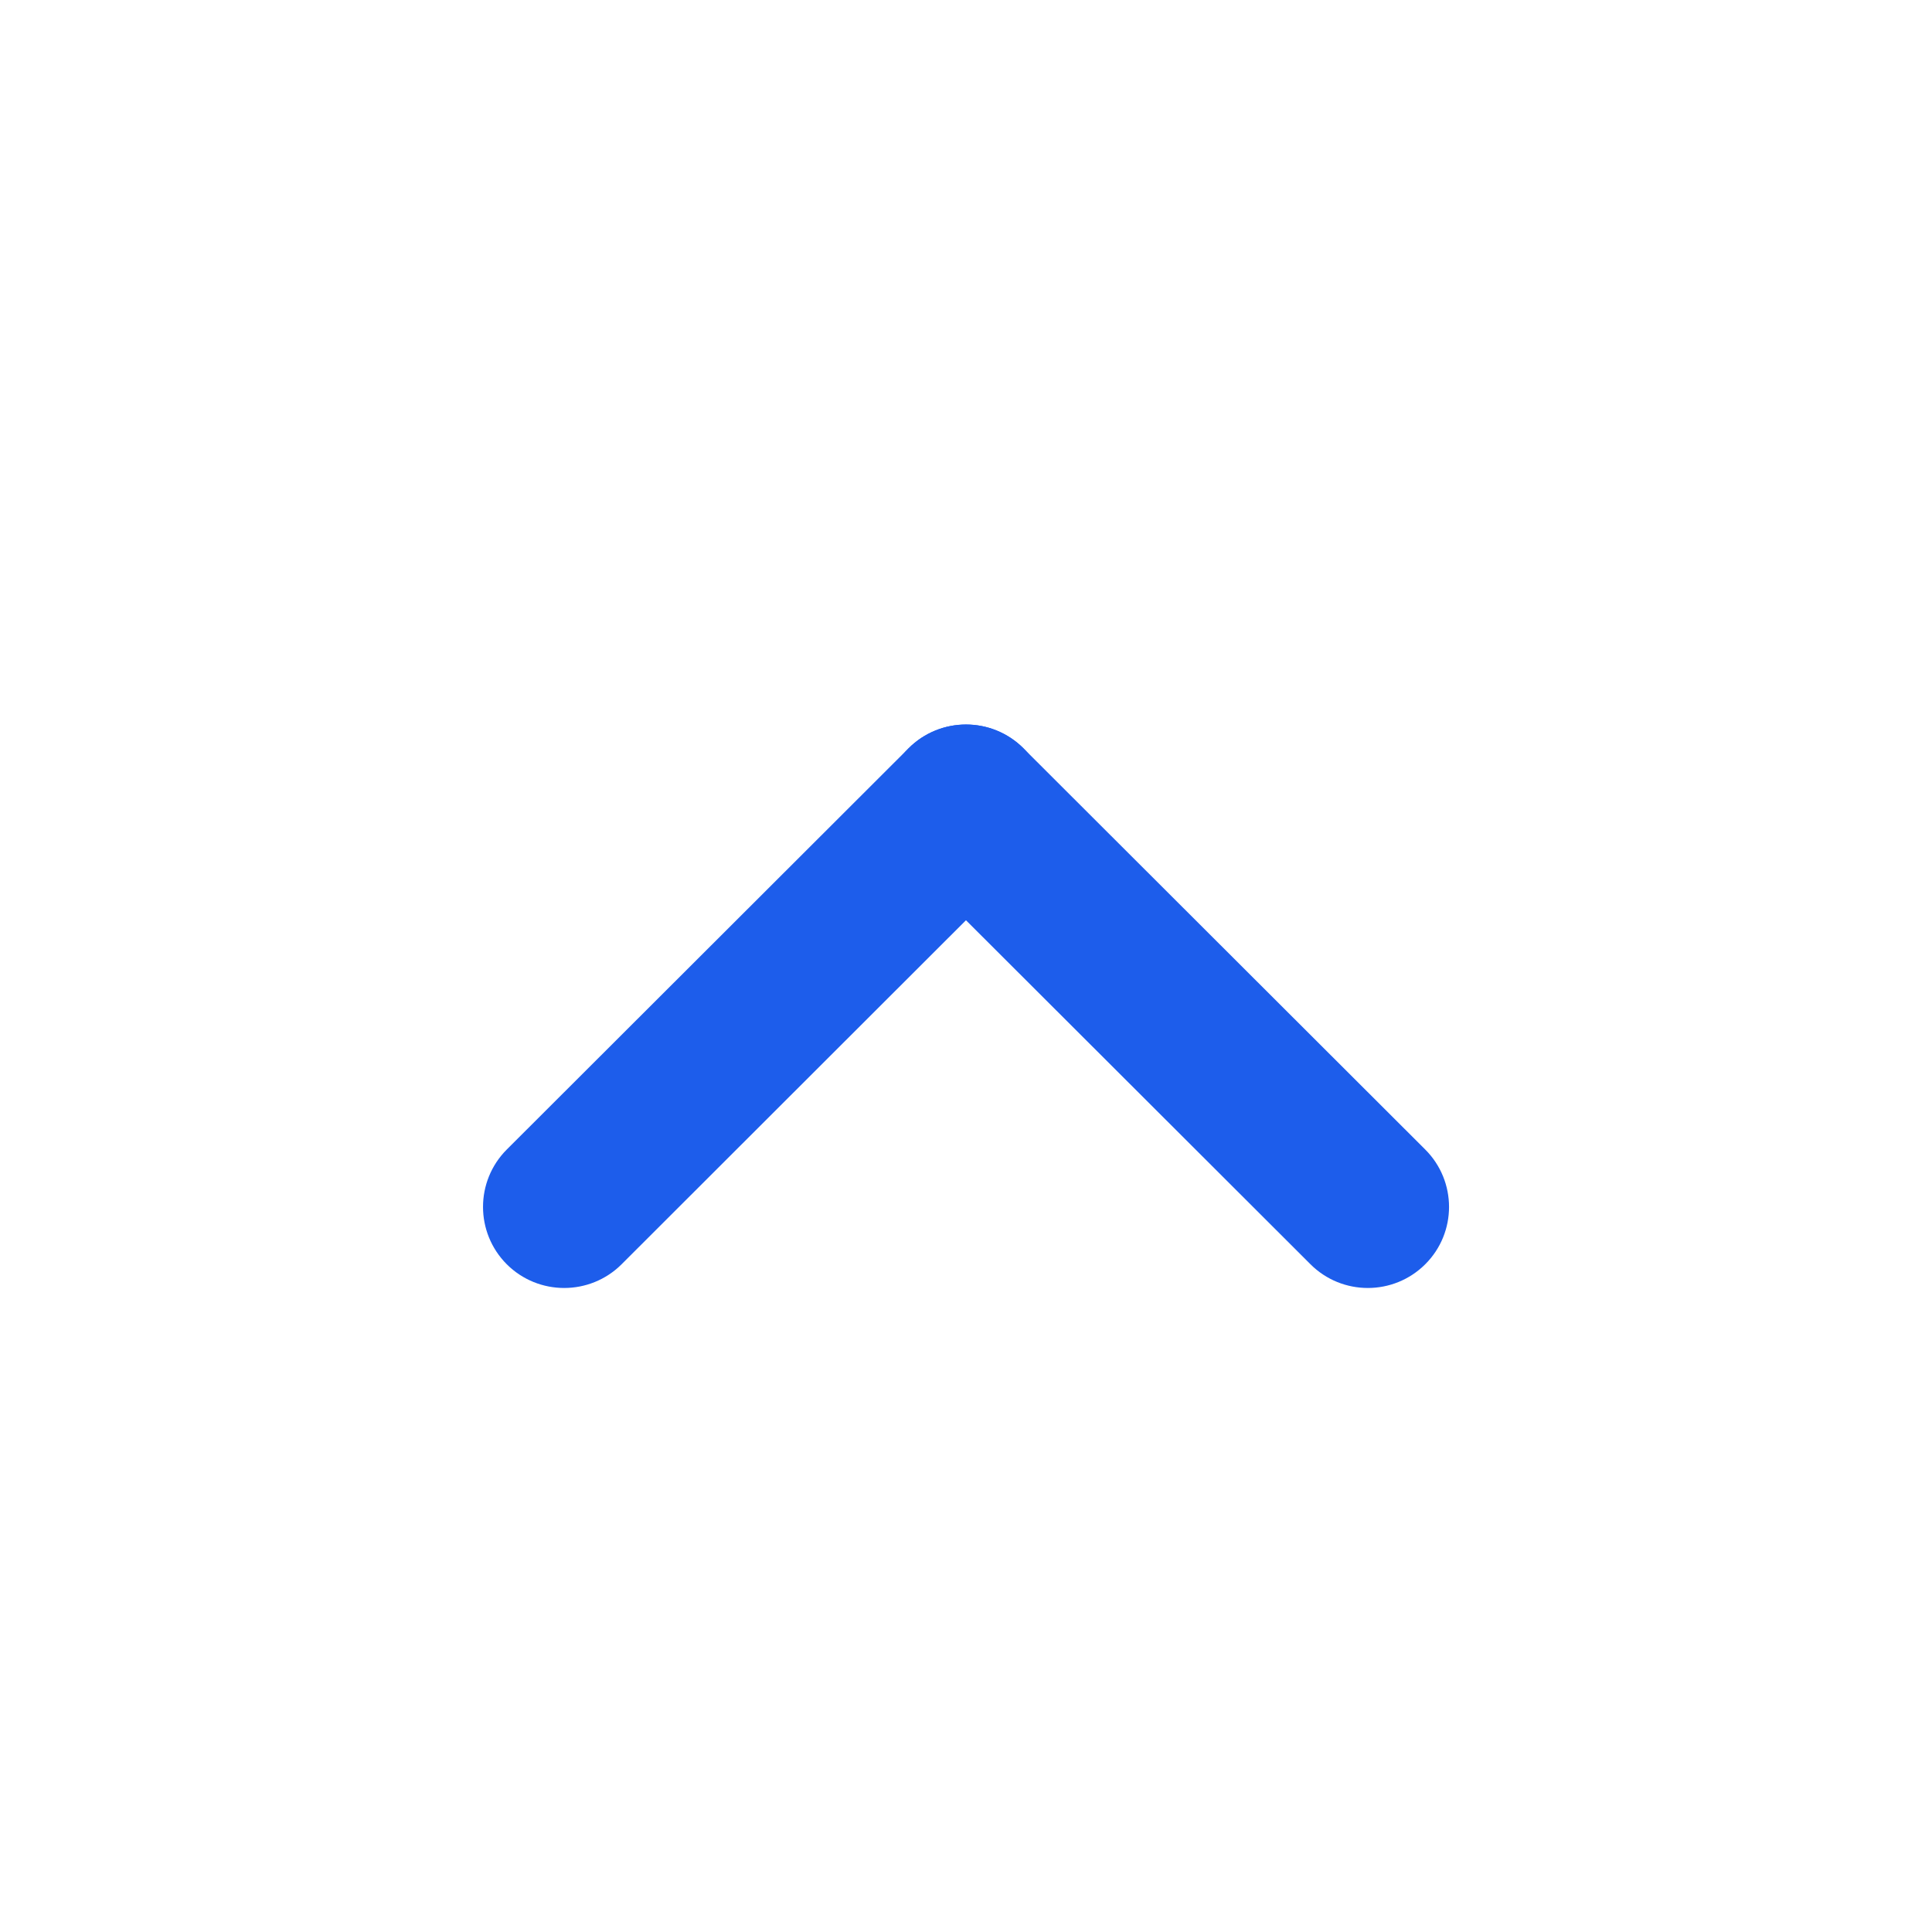 <svg width="24" height="24" viewBox="4 4 24 24" fill="none" xmlns="http://www.w3.org/2000/svg">
  <path d="M21.705 18.28C22.099 18.674 22.099 19.312 21.705 19.705C21.311 20.098 20.672 20.098 20.279 19.705L15.287 14.72C14.893 14.326 14.893 13.688 15.287 13.295C15.681 12.902 16.319 12.902 16.713 13.295L21.705 18.28Z" fill="#1D5DEB"/>
  <path d="M11.722 19.705C11.328 20.098 10.689 20.098 10.295 19.705C9.902 19.311 9.902 18.674 10.295 18.28L15.287 13.295C15.681 12.902 16.319 12.902 16.713 13.295C17.107 13.688 17.107 14.326 16.713 14.719L11.722 19.705Z" fill="#1D5DEB"/>
</svg>
